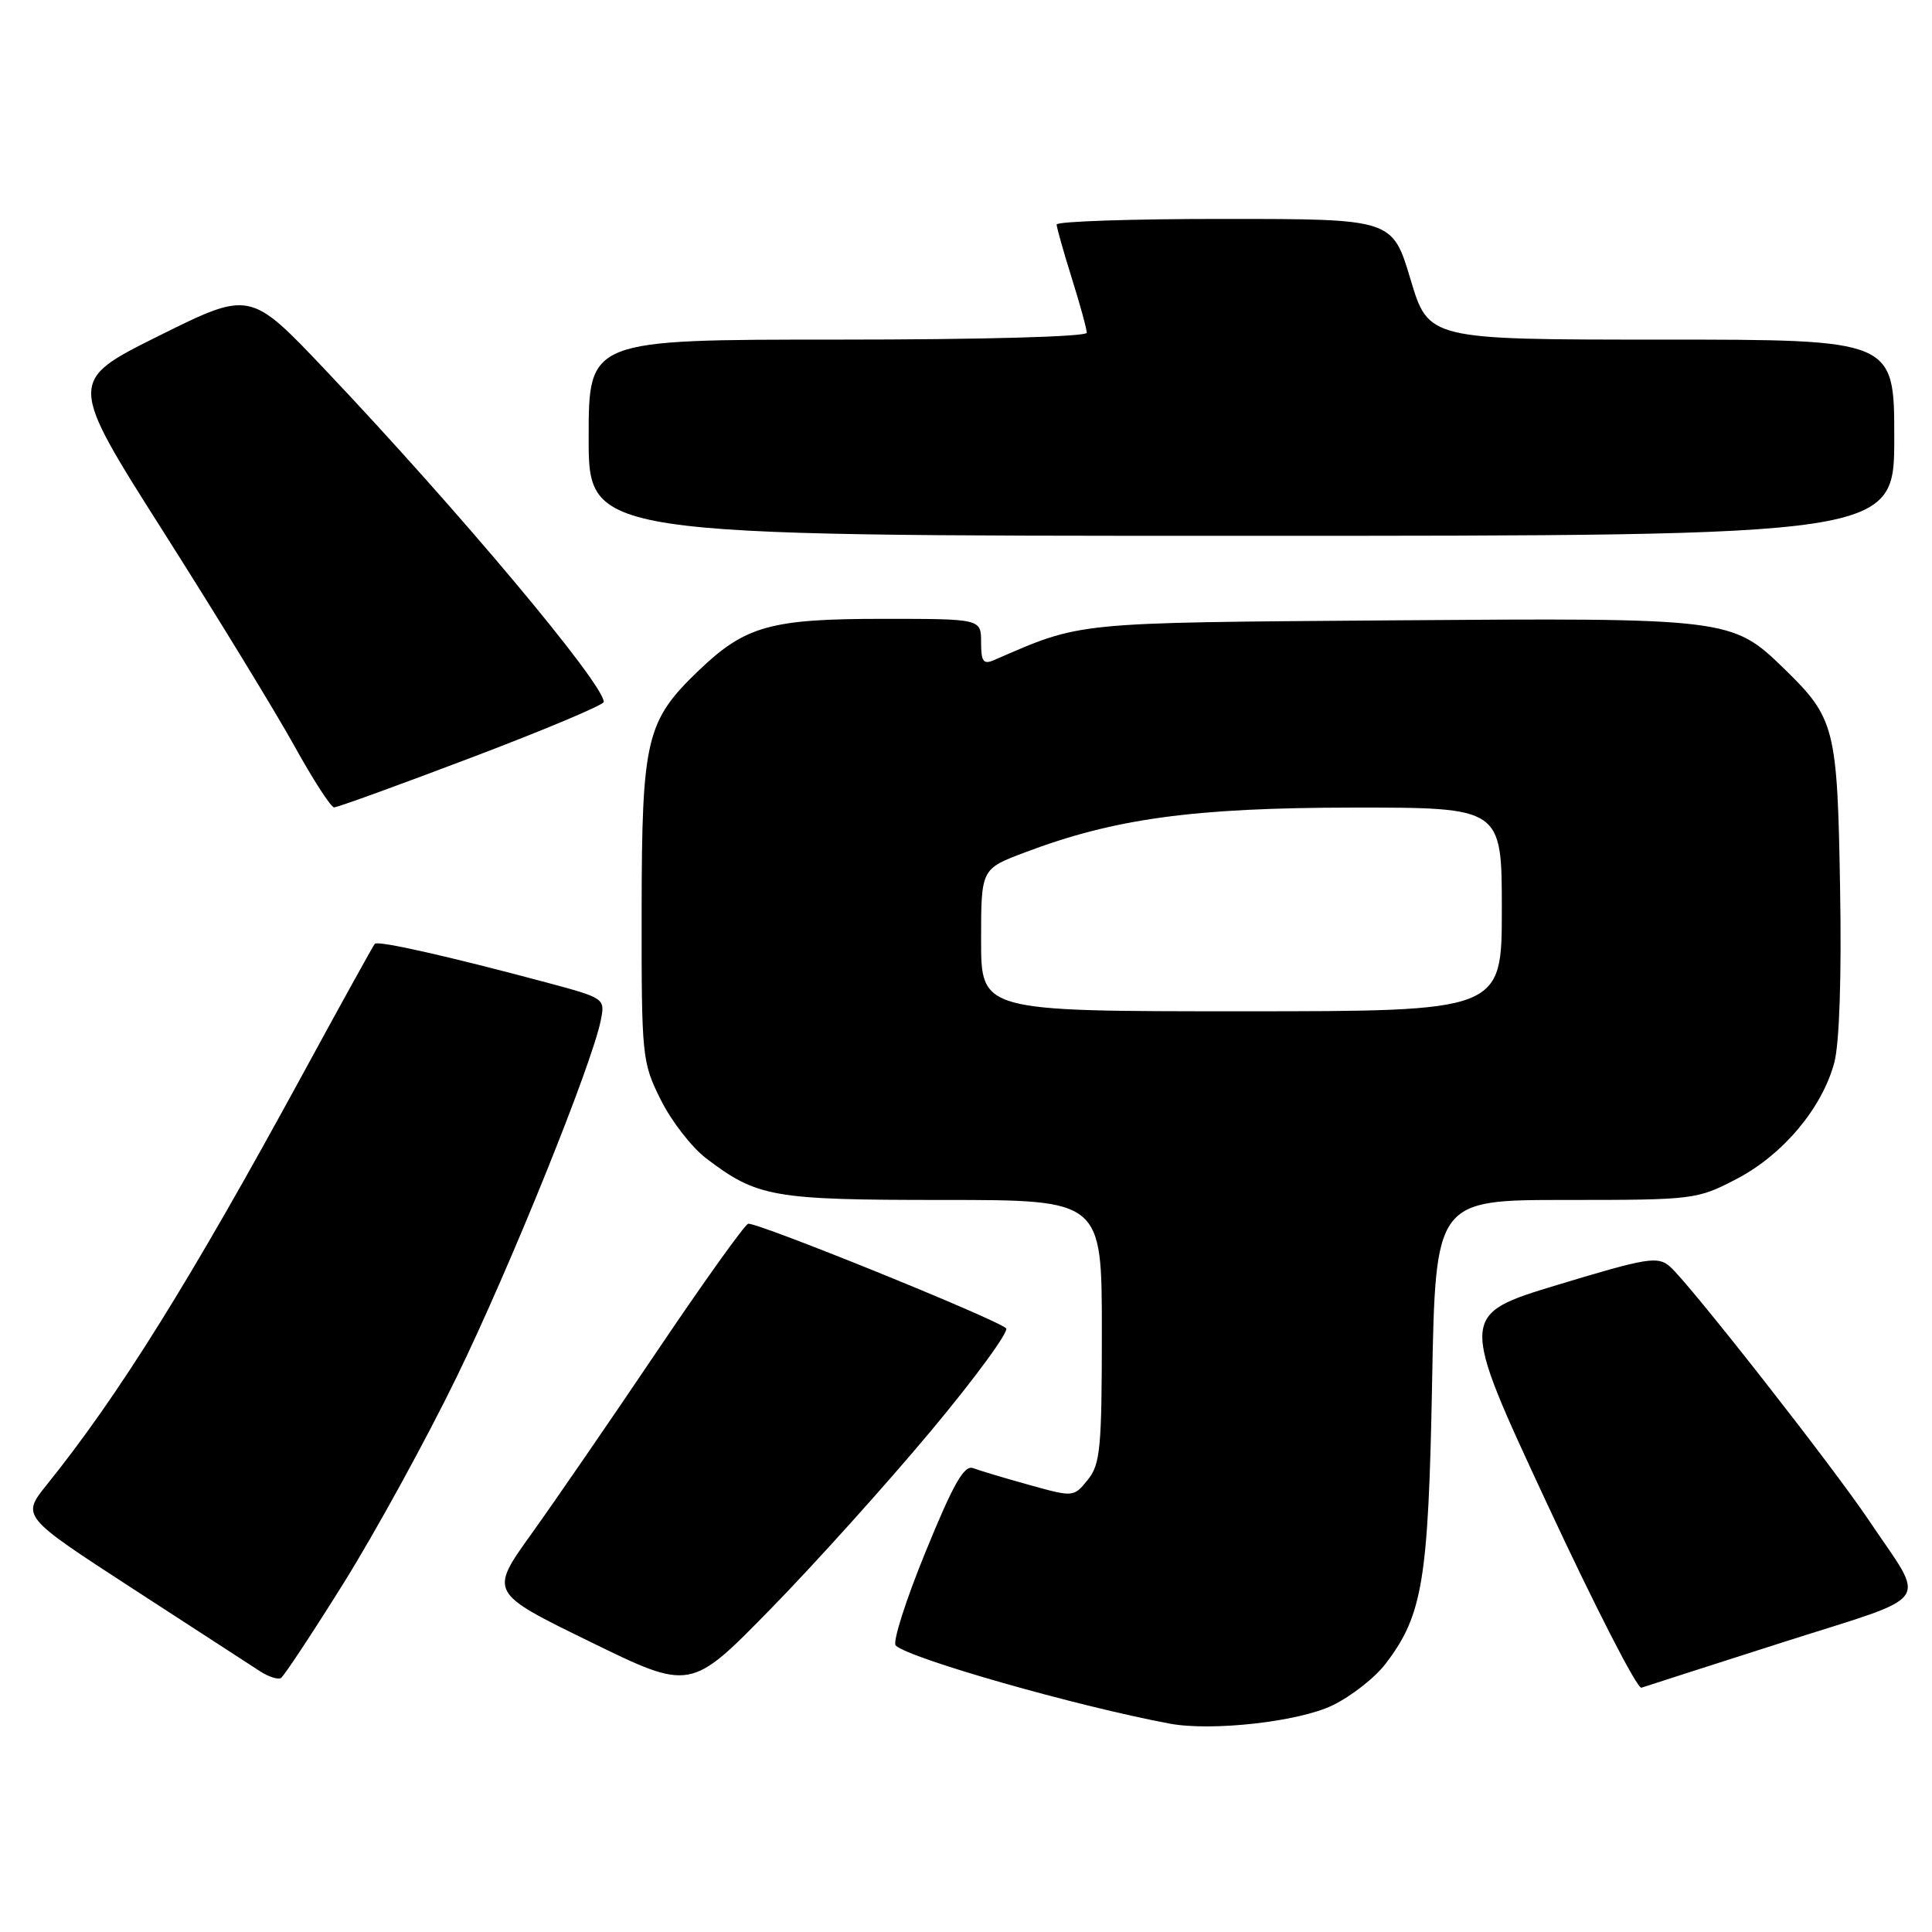<?xml version="1.0" encoding="UTF-8" standalone="no"?>
<!DOCTYPE svg PUBLIC "-//W3C//DTD SVG 1.1//EN" "http://www.w3.org/Graphics/SVG/1.1/DTD/svg11.dtd" >
<svg xmlns="http://www.w3.org/2000/svg" xmlns:xlink="http://www.w3.org/1999/xlink" version="1.1" viewBox="0 0 256 256">
 <g >
 <path fill="currentColor"
d=" M 176.56 225.97 C 179.03 224.78 182.21 222.29 183.61 220.44 C 188.51 214.02 189.27 209.43 189.76 183.25 C 190.21 159.00 190.21 159.00 207.49 159.00 C 224.46 159.00 224.87 158.95 230.12 156.21 C 236.25 153.01 241.43 146.84 243.05 140.82 C 243.73 138.29 244.03 129.45 243.82 117.62 C 243.46 96.41 243.14 95.15 236.39 88.59 C 229.52 81.91 229.05 81.86 184.46 82.20 C 142.01 82.52 143.43 82.38 131.75 87.45 C 130.30 88.09 130.00 87.69 130.00 85.11 C 130.00 82.00 130.00 82.00 116.97 82.00 C 102.12 82.00 98.76 82.94 92.63 88.80 C 85.61 95.52 85.05 97.85 85.02 120.55 C 85.00 140.06 85.07 140.75 87.55 145.72 C 88.95 148.54 91.65 152.02 93.55 153.47 C 100.33 158.64 102.36 159.00 124.97 159.00 C 146.00 159.00 146.00 159.00 146.00 176.39 C 146.00 191.89 145.80 194.03 144.13 196.09 C 142.27 198.39 142.23 198.39 136.38 196.76 C 133.15 195.87 129.81 194.86 128.96 194.54 C 127.76 194.08 126.35 196.55 122.65 205.61 C 120.02 212.03 118.24 217.62 118.69 218.04 C 120.55 219.78 142.62 226.07 155.00 228.39 C 160.57 229.43 172.09 228.14 176.56 225.97 Z  M 123.35 189.61 C 129.27 182.52 133.75 176.39 133.31 176.00 C 131.80 174.68 100.05 161.82 99.13 162.16 C 98.62 162.35 93.20 169.93 87.09 179.00 C 80.98 188.07 73.47 198.99 70.41 203.26 C 64.84 211.02 64.84 211.02 78.17 217.53 C 91.50 224.05 91.50 224.05 102.04 213.27 C 107.84 207.35 117.43 196.70 123.35 189.61 Z  M 236.27 217.60 C 256.54 211.13 255.30 212.88 247.67 201.50 C 242.89 194.36 223.79 170.00 221.27 167.82 C 219.66 166.42 218.29 166.65 206.42 170.24 C 193.34 174.20 193.34 174.20 204.92 199.09 C 211.29 212.79 216.95 223.83 217.50 223.63 C 218.05 223.44 226.49 220.73 236.27 217.60 Z  M 45.57 209.71 C 49.76 202.99 56.47 190.75 60.49 182.50 C 67.58 167.95 78.44 141.07 79.61 135.18 C 80.19 132.29 80.14 132.26 72.35 130.17 C 59.39 126.70 50.07 124.60 49.66 125.06 C 49.45 125.30 45.11 133.15 40.02 142.50 C 25.25 169.63 15.71 184.93 6.22 196.71 C 2.83 200.92 2.83 200.92 17.66 210.55 C 25.82 215.84 33.40 220.76 34.50 221.48 C 35.60 222.19 36.83 222.58 37.22 222.35 C 37.62 222.11 41.38 216.42 45.57 209.71 Z  M 62.52 100.36 C 72.14 96.71 80.00 93.41 80.00 93.01 C 80.00 90.59 60.63 67.50 43.09 49.00 C 33.13 38.50 33.13 38.50 21.05 44.50 C 8.98 50.50 8.98 50.50 21.74 70.60 C 28.76 81.65 36.52 94.36 39.00 98.83 C 41.48 103.31 43.85 106.98 44.27 106.98 C 44.70 106.99 52.91 104.01 62.52 100.36 Z  M 251.00 58.00 C 251.00 45.00 251.00 45.00 220.15 45.00 C 189.29 45.00 189.29 45.00 186.90 37.01 C 184.50 29.01 184.50 29.01 162.25 29.01 C 150.01 29.00 140.01 29.34 140.01 29.75 C 140.02 30.16 140.92 33.35 142.01 36.84 C 143.11 40.33 144.00 43.59 144.00 44.09 C 144.00 44.62 130.18 45.00 111.00 45.00 C 78.00 45.00 78.00 45.00 78.00 58.00 C 78.00 71.00 78.00 71.00 164.50 71.00 C 251.00 71.00 251.00 71.00 251.00 58.00 Z  M 130.00 124.57 C 130.00 115.14 130.00 115.14 135.75 112.97 C 147.65 108.46 158.12 107.03 179.25 107.01 C 199.00 107.00 199.00 107.00 199.00 120.50 C 199.00 134.00 199.00 134.00 164.50 134.00 C 130.00 134.00 130.00 134.00 130.00 124.57 Z "/>
</g>
</svg>